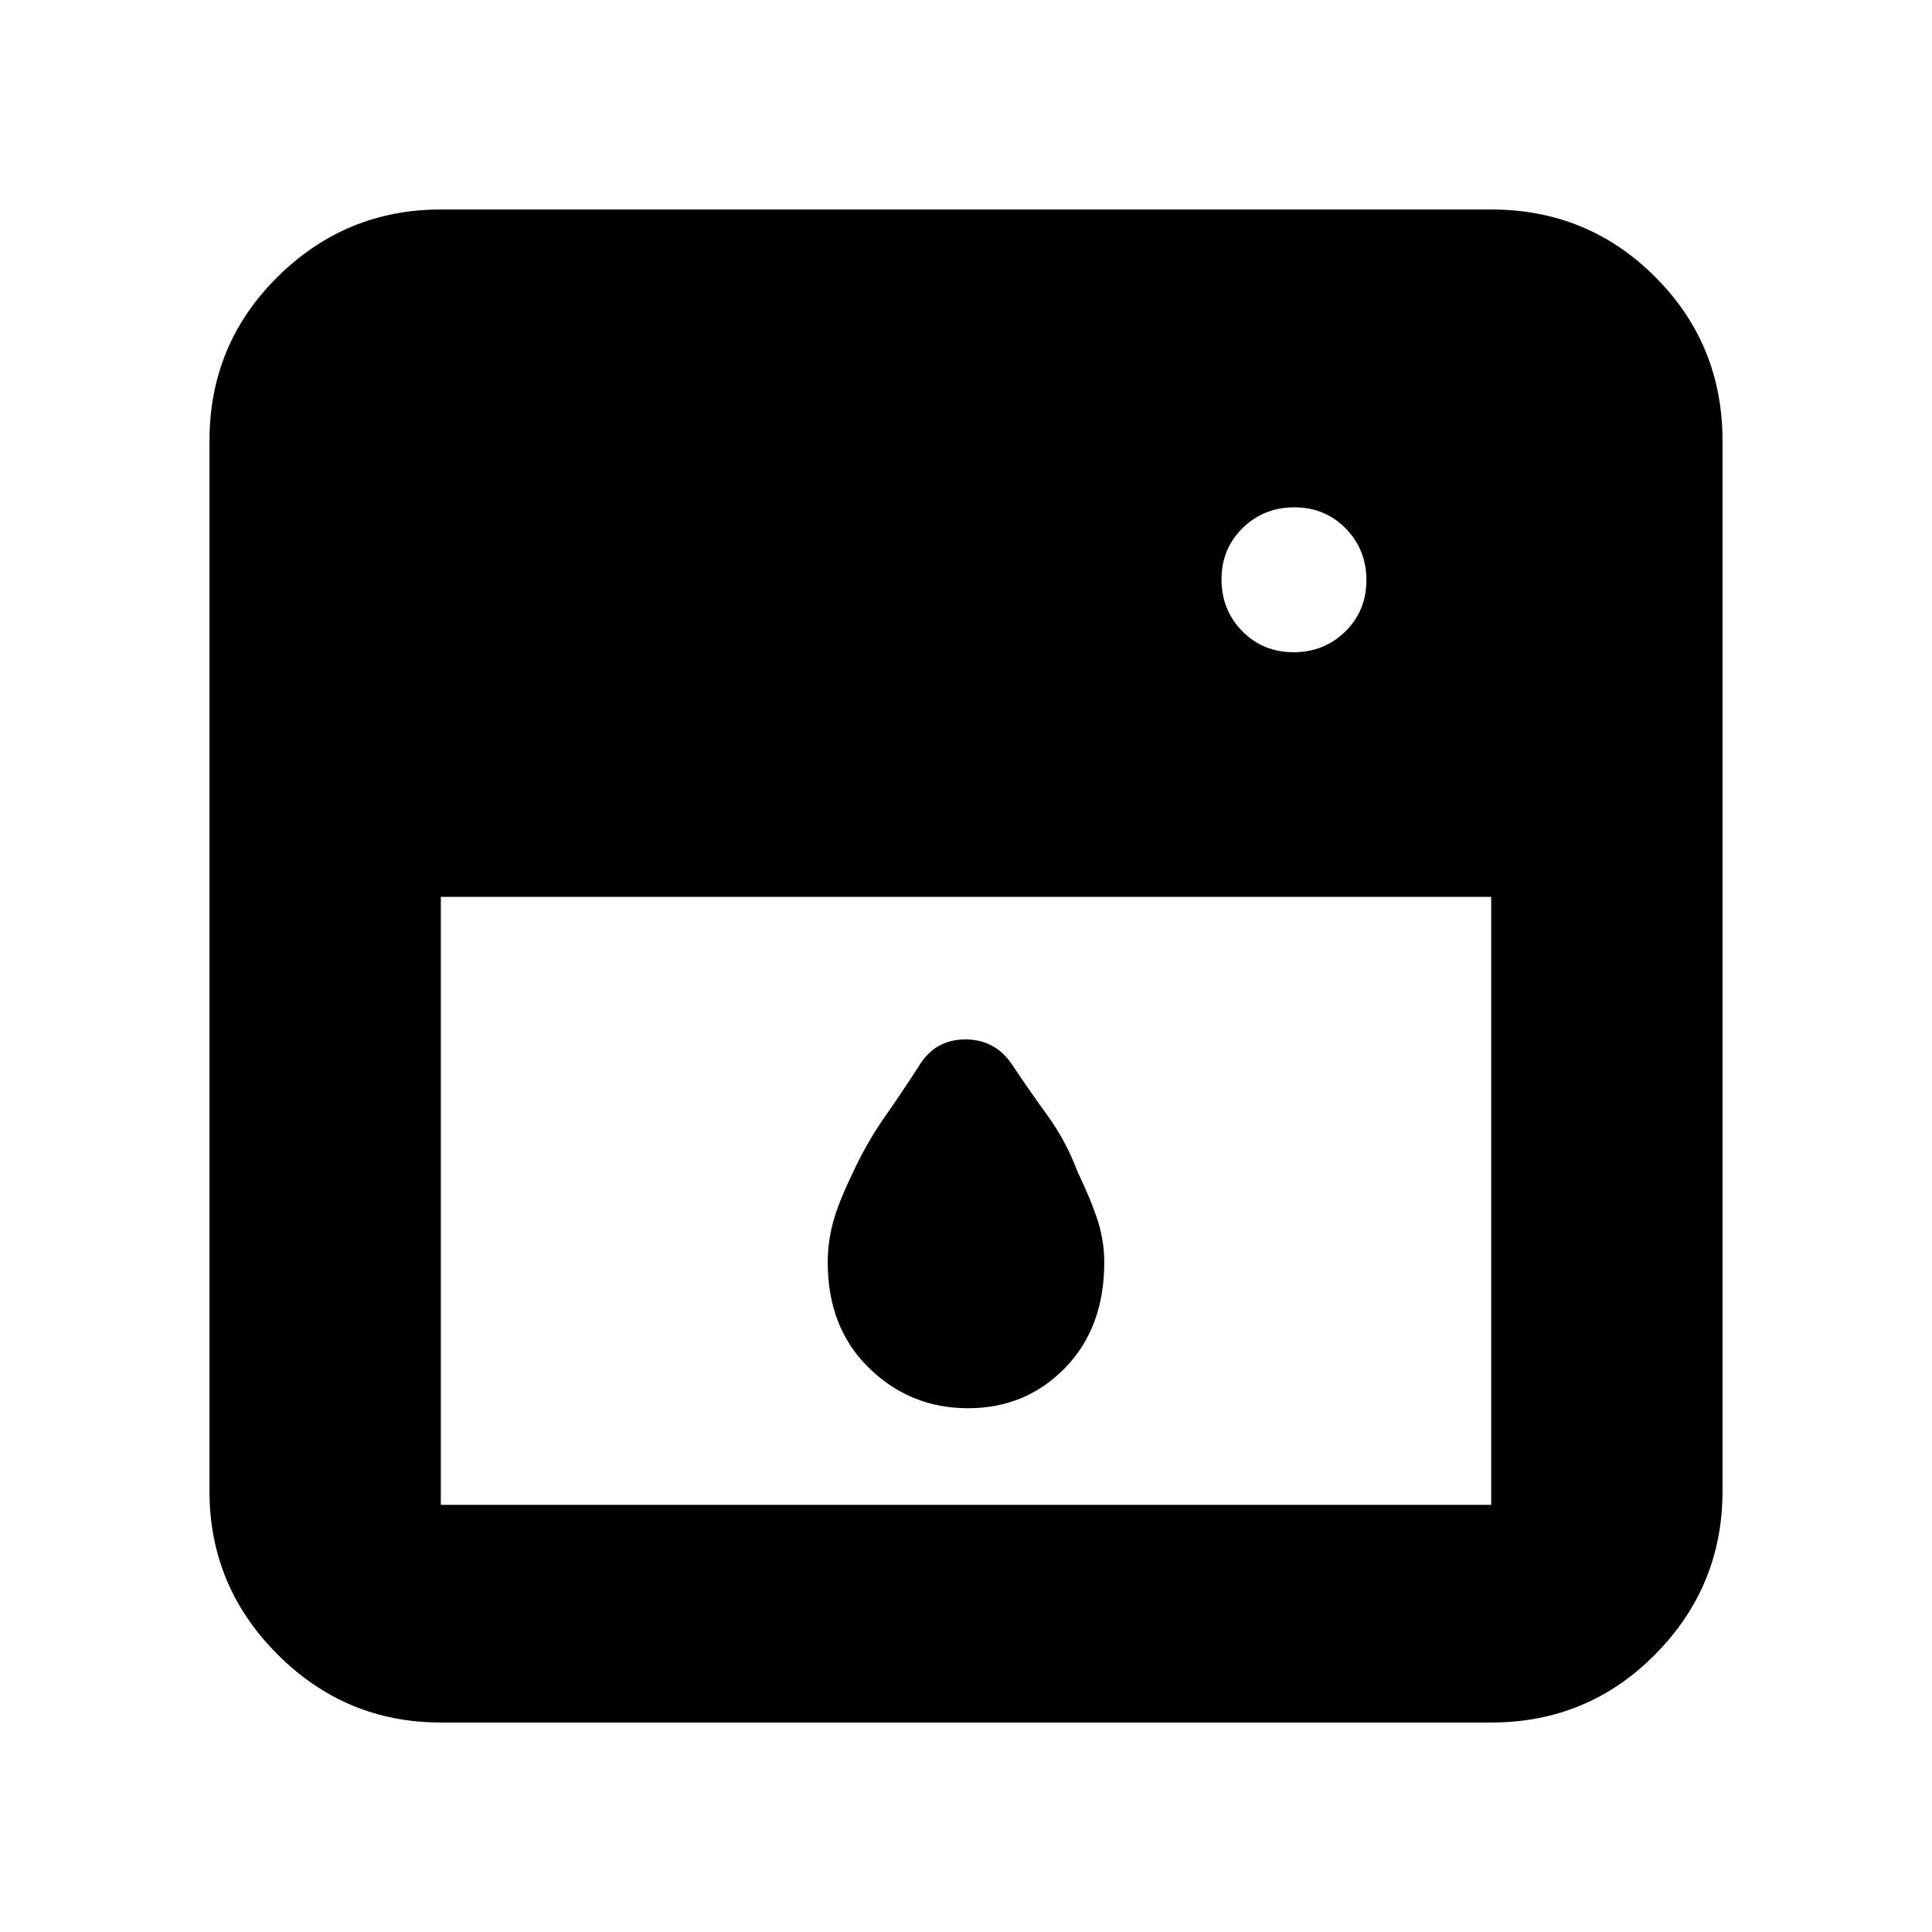 <svg xmlns="http://www.w3.org/2000/svg" height="20" viewBox="0 -960 960 960" width="20"><path d="M219.04-514.35v302.09h521.92v-302.09H219.04ZM481-260.26q-28.7 0-49.2-20-20.5-20-20.5-52.44 0-9.88 2.5-19.42 2.5-9.53 9.37-23.88 7.13-15.65 16.12-28.52 8.99-12.87 17.27-25.71 7.97-13.29 23.16-13.29 15.18 0 23.67 13.26 8.33 12.43 17.32 24.87 8.99 12.43 14.57 27.27 7.42 15.6 10.42 25.42 3 9.82 3 20 0 32.44-19.51 52.44-19.5 20-48.19 20Zm161.75-375.65q15.21 0 25.71-10.29t10.5-25.5q0-15.21-10.29-25.71t-25.5-10.5q-15.21 0-25.71 10.29t-10.5 25.5q0 15.21 10.29 25.71t25.5 10.5ZM219.04-104.09q-47.3 0-81.12-33.83-33.83-33.82-33.83-81.12v-521.92q0-48 33.83-81.47 33.82-33.48 81.12-33.48h521.92q48 0 81.47 33.48 33.48 33.47 33.48 81.47v521.92q0 47.3-33.48 81.12-33.47 33.83-81.47 33.83H219.04Z"/></svg>